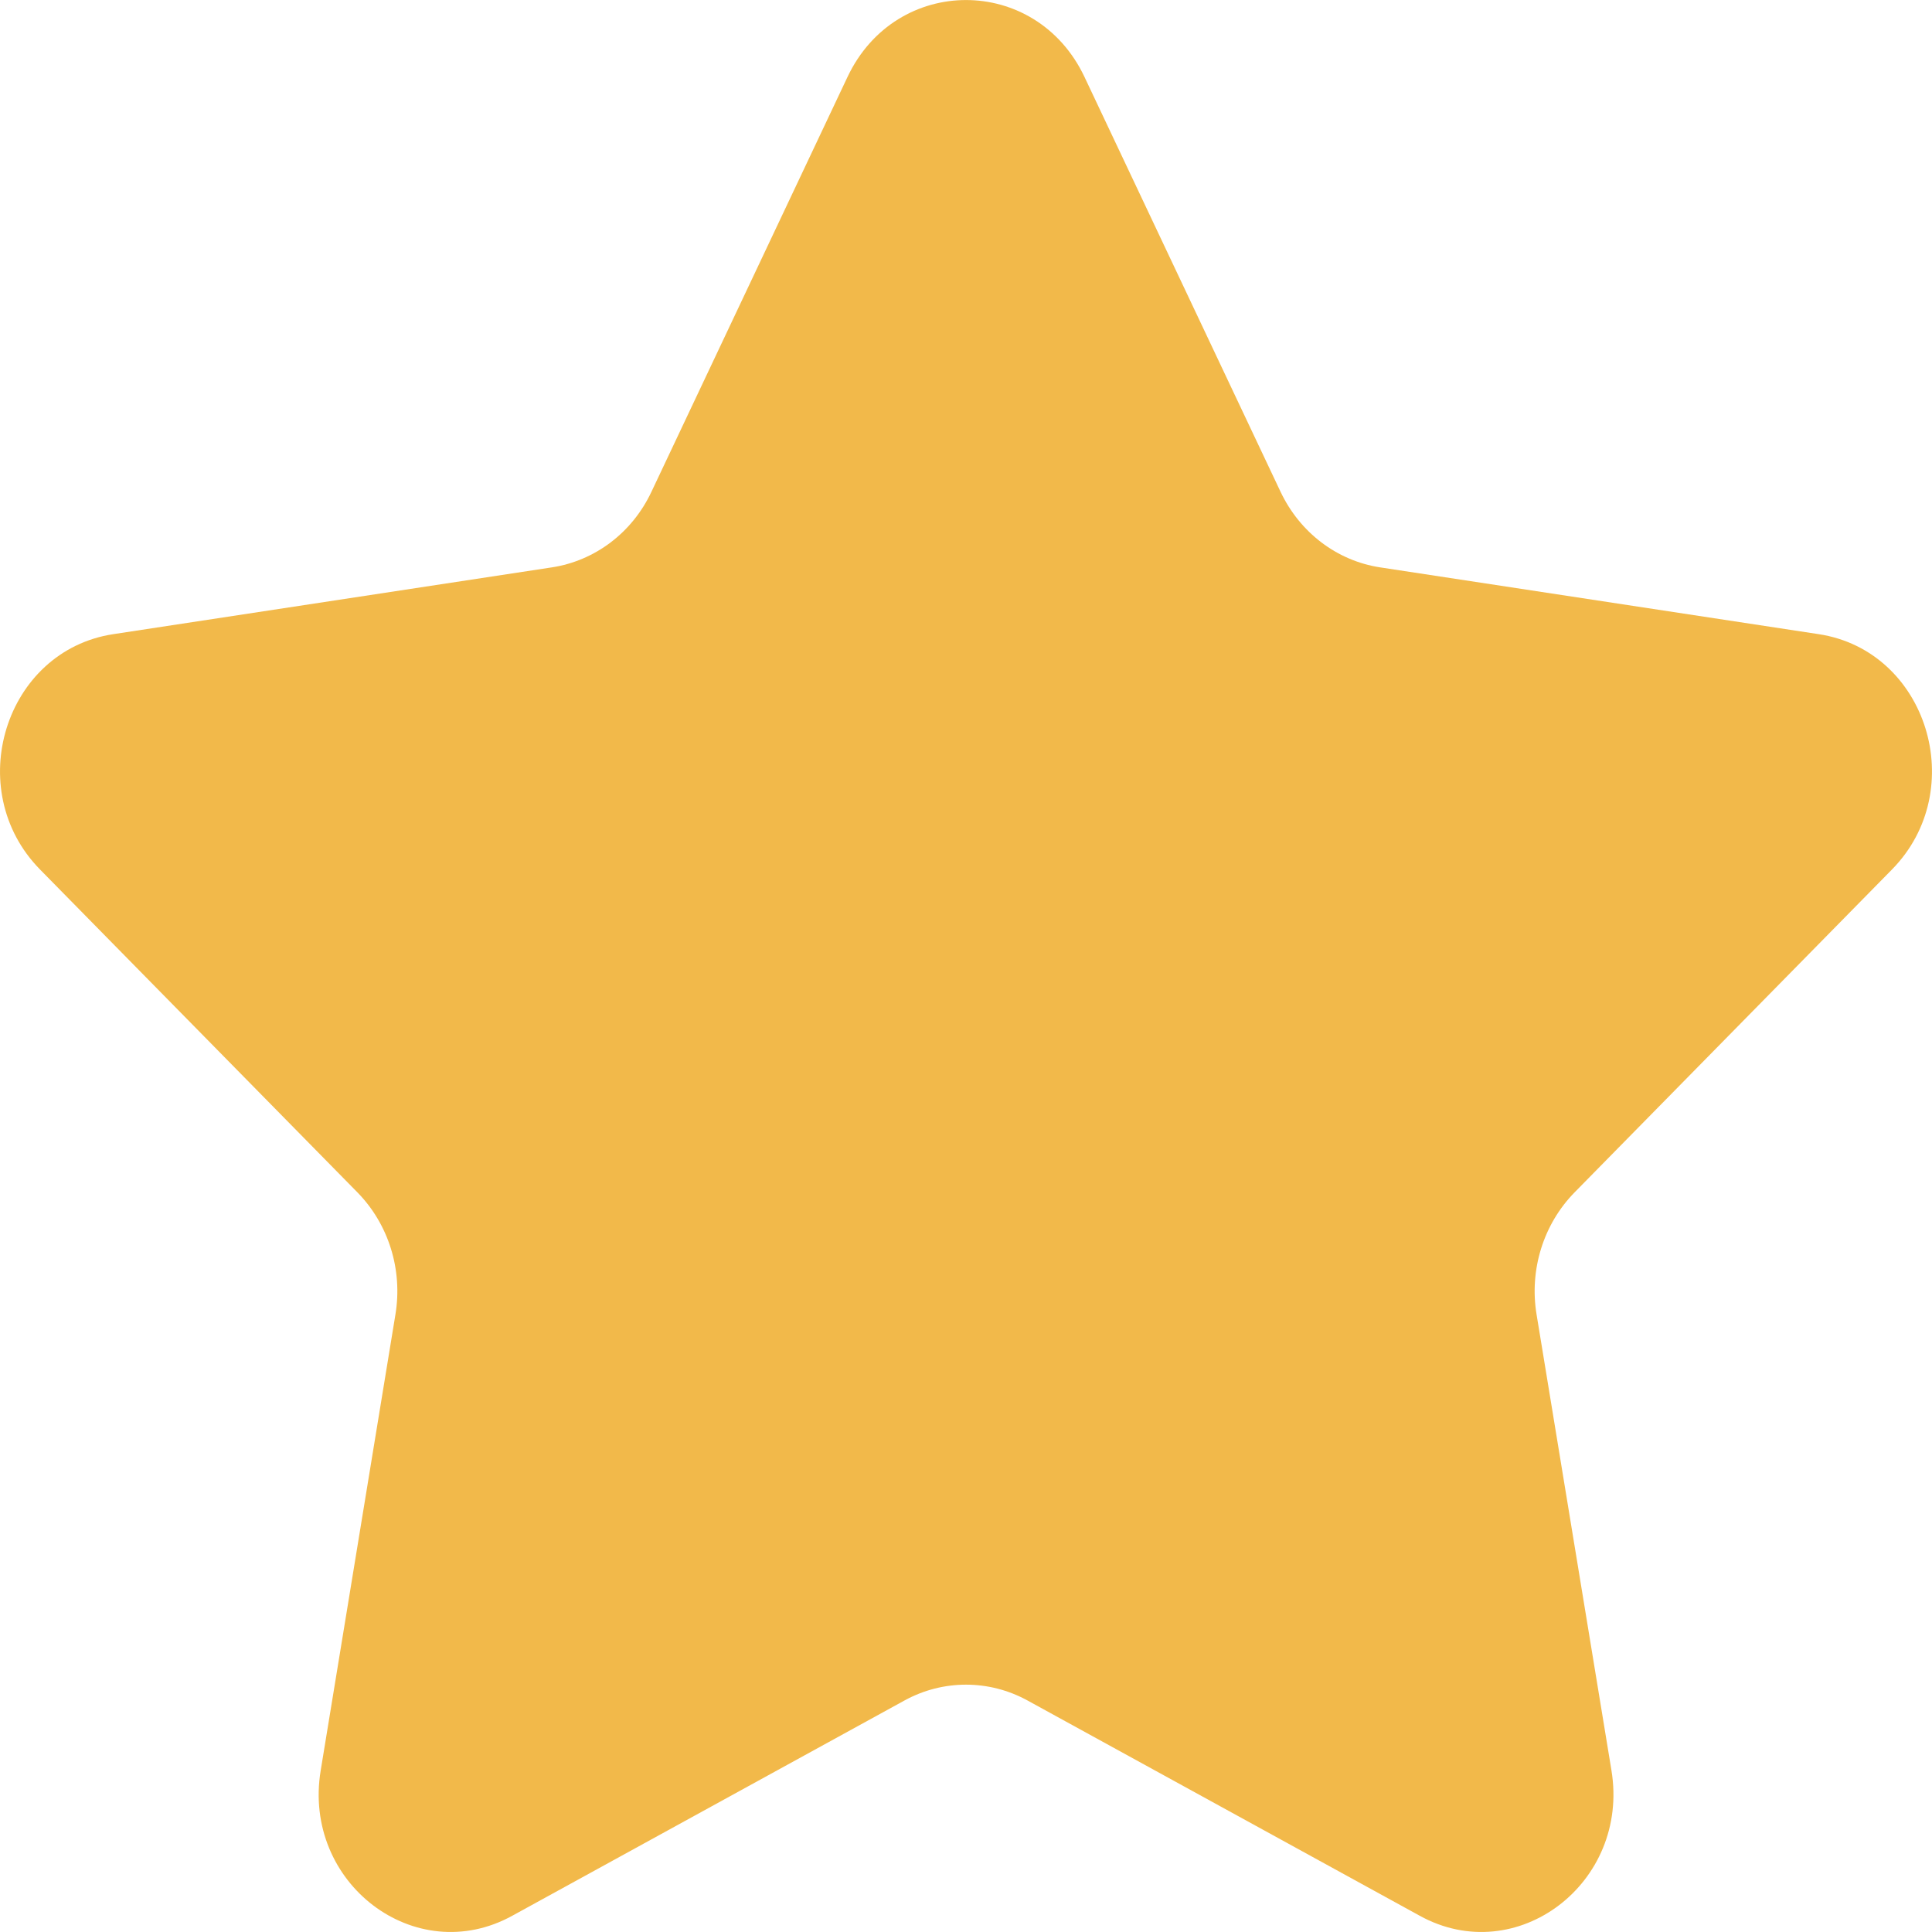 <svg width="12" height="12" viewBox="0 0 12 12" fill="none" xmlns="http://www.w3.org/2000/svg">
<path fill-rule="evenodd" clip-rule="evenodd" d="M6.736 0.478L7.954 3.055C8.074 3.308 8.304 3.483 8.572 3.524L11.297 3.939C11.97 4.042 12.238 4.906 11.751 5.401L9.78 7.406C9.586 7.604 9.498 7.887 9.544 8.165L10.009 10.996C10.124 11.696 9.42 12.231 8.818 11.899L6.382 10.562C6.143 10.431 5.857 10.431 5.618 10.562L3.182 11.899C2.58 12.231 1.876 11.696 1.992 10.996L2.456 8.165C2.502 7.887 2.414 7.604 2.22 7.406L0.249 5.401C-0.238 4.906 0.03 4.042 0.703 3.939L3.428 3.524C3.696 3.483 3.927 3.308 4.046 3.055L5.264 0.478C5.565 -0.159 6.435 -0.159 6.736 0.478Z" fill="#F2B94A"/>
</svg>
